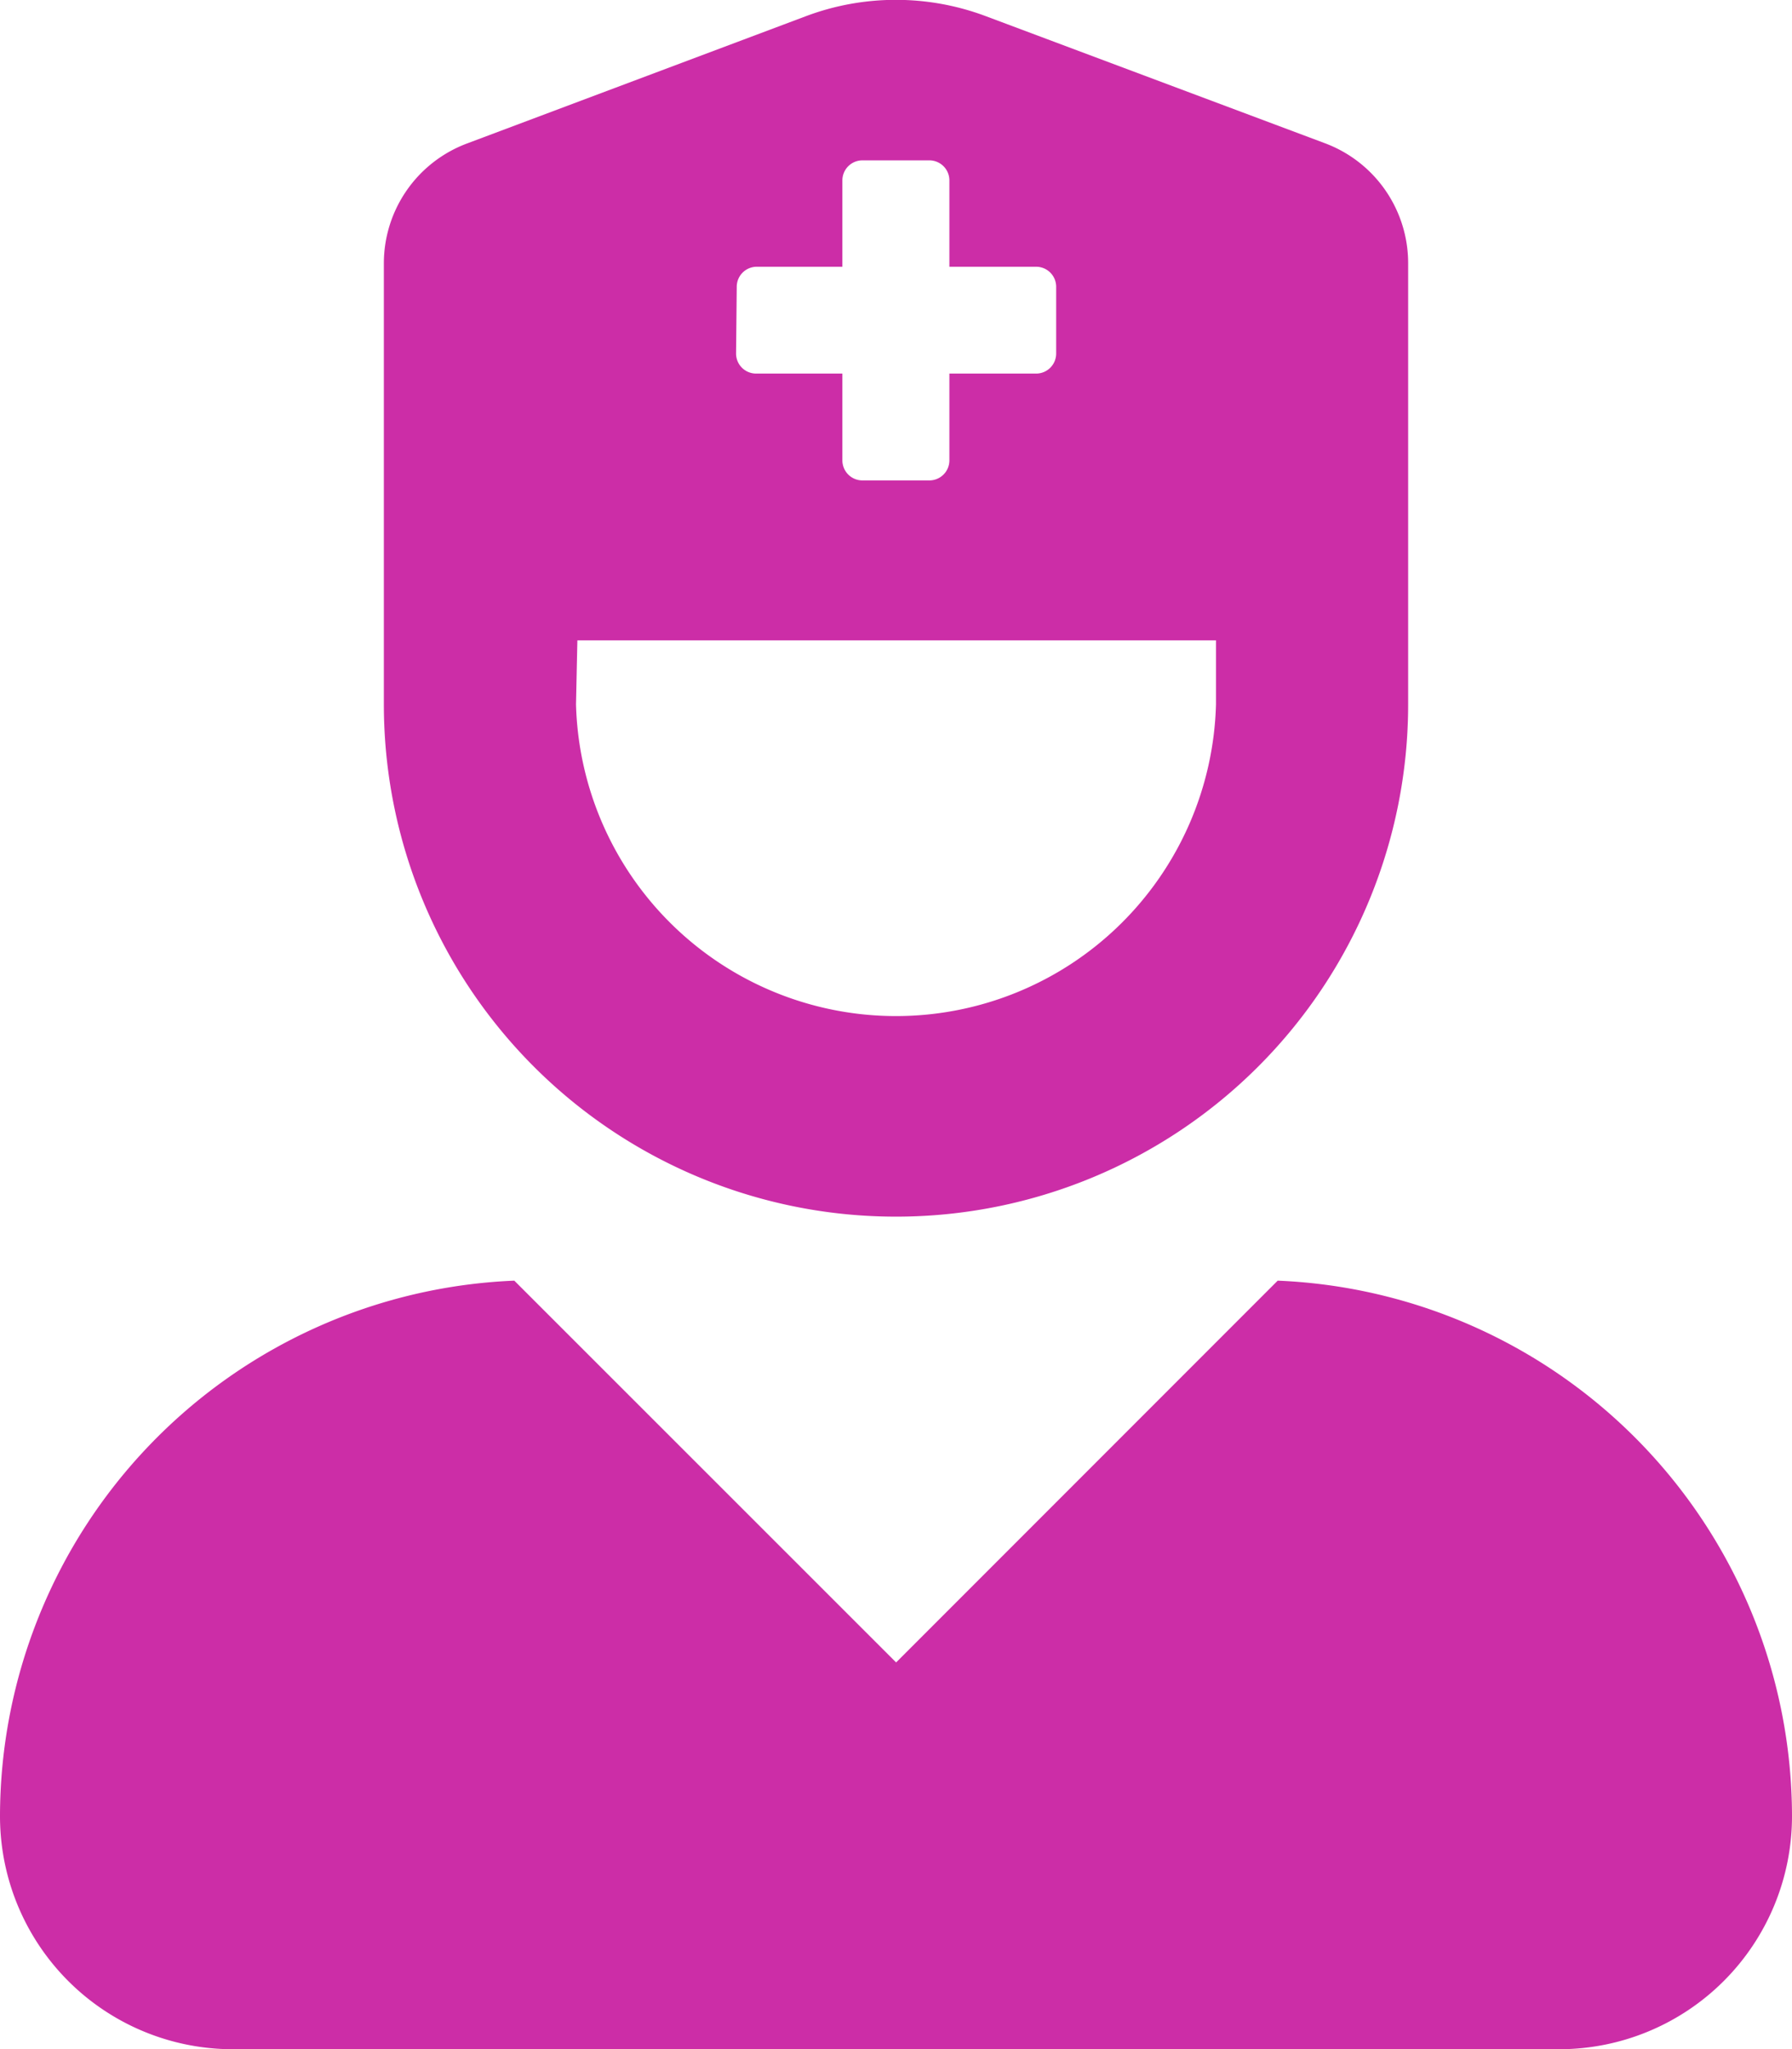 <svg xmlns="http://www.w3.org/2000/svg" width="7.871" height="8.996" viewBox="0 0 7.871 8.996">
  <path id="React_Icons-1" data-name="React Icons-1" d="M5.612,5.618,3.936,7.294,2.259,5.618A2.356,2.356,0,0,0,0,7.969,1.023,1.023,0,0,0,1.023,8.992H6.849A1.023,1.023,0,0,0,7.871,7.969,2.356,2.356,0,0,0,5.612,5.618ZM3.936,5.337A2.249,2.249,0,0,0,6.185,3.088V1.152A.562.562,0,0,0,5.82.625L4.33.067a1.124,1.124,0,0,0-.79,0L2.051.626a.562.562,0,0,0-.365.526V3.088A2.249,2.249,0,0,0,3.936,5.337Zm-.7-4.082a.088.088,0,0,1,.088-.088H3.7V.786A.088.088,0,0,1,3.789.7h.293A.088.088,0,0,1,4.17.786v.381h.381a.088.088,0,0,1,.088.088v.293a.088.088,0,0,1-.088.088H4.17v.381a.088.088,0,0,1-.088.088H3.789A.088.088,0,0,1,3.7,2.016V1.636H3.321a.088.088,0,0,1-.088-.088Zm-.7,1.552H5.341v.281a1.406,1.406,0,0,1-2.811,0Z" transform="translate(0 0.004)" fill="#CC2DA7"/>
</svg>
